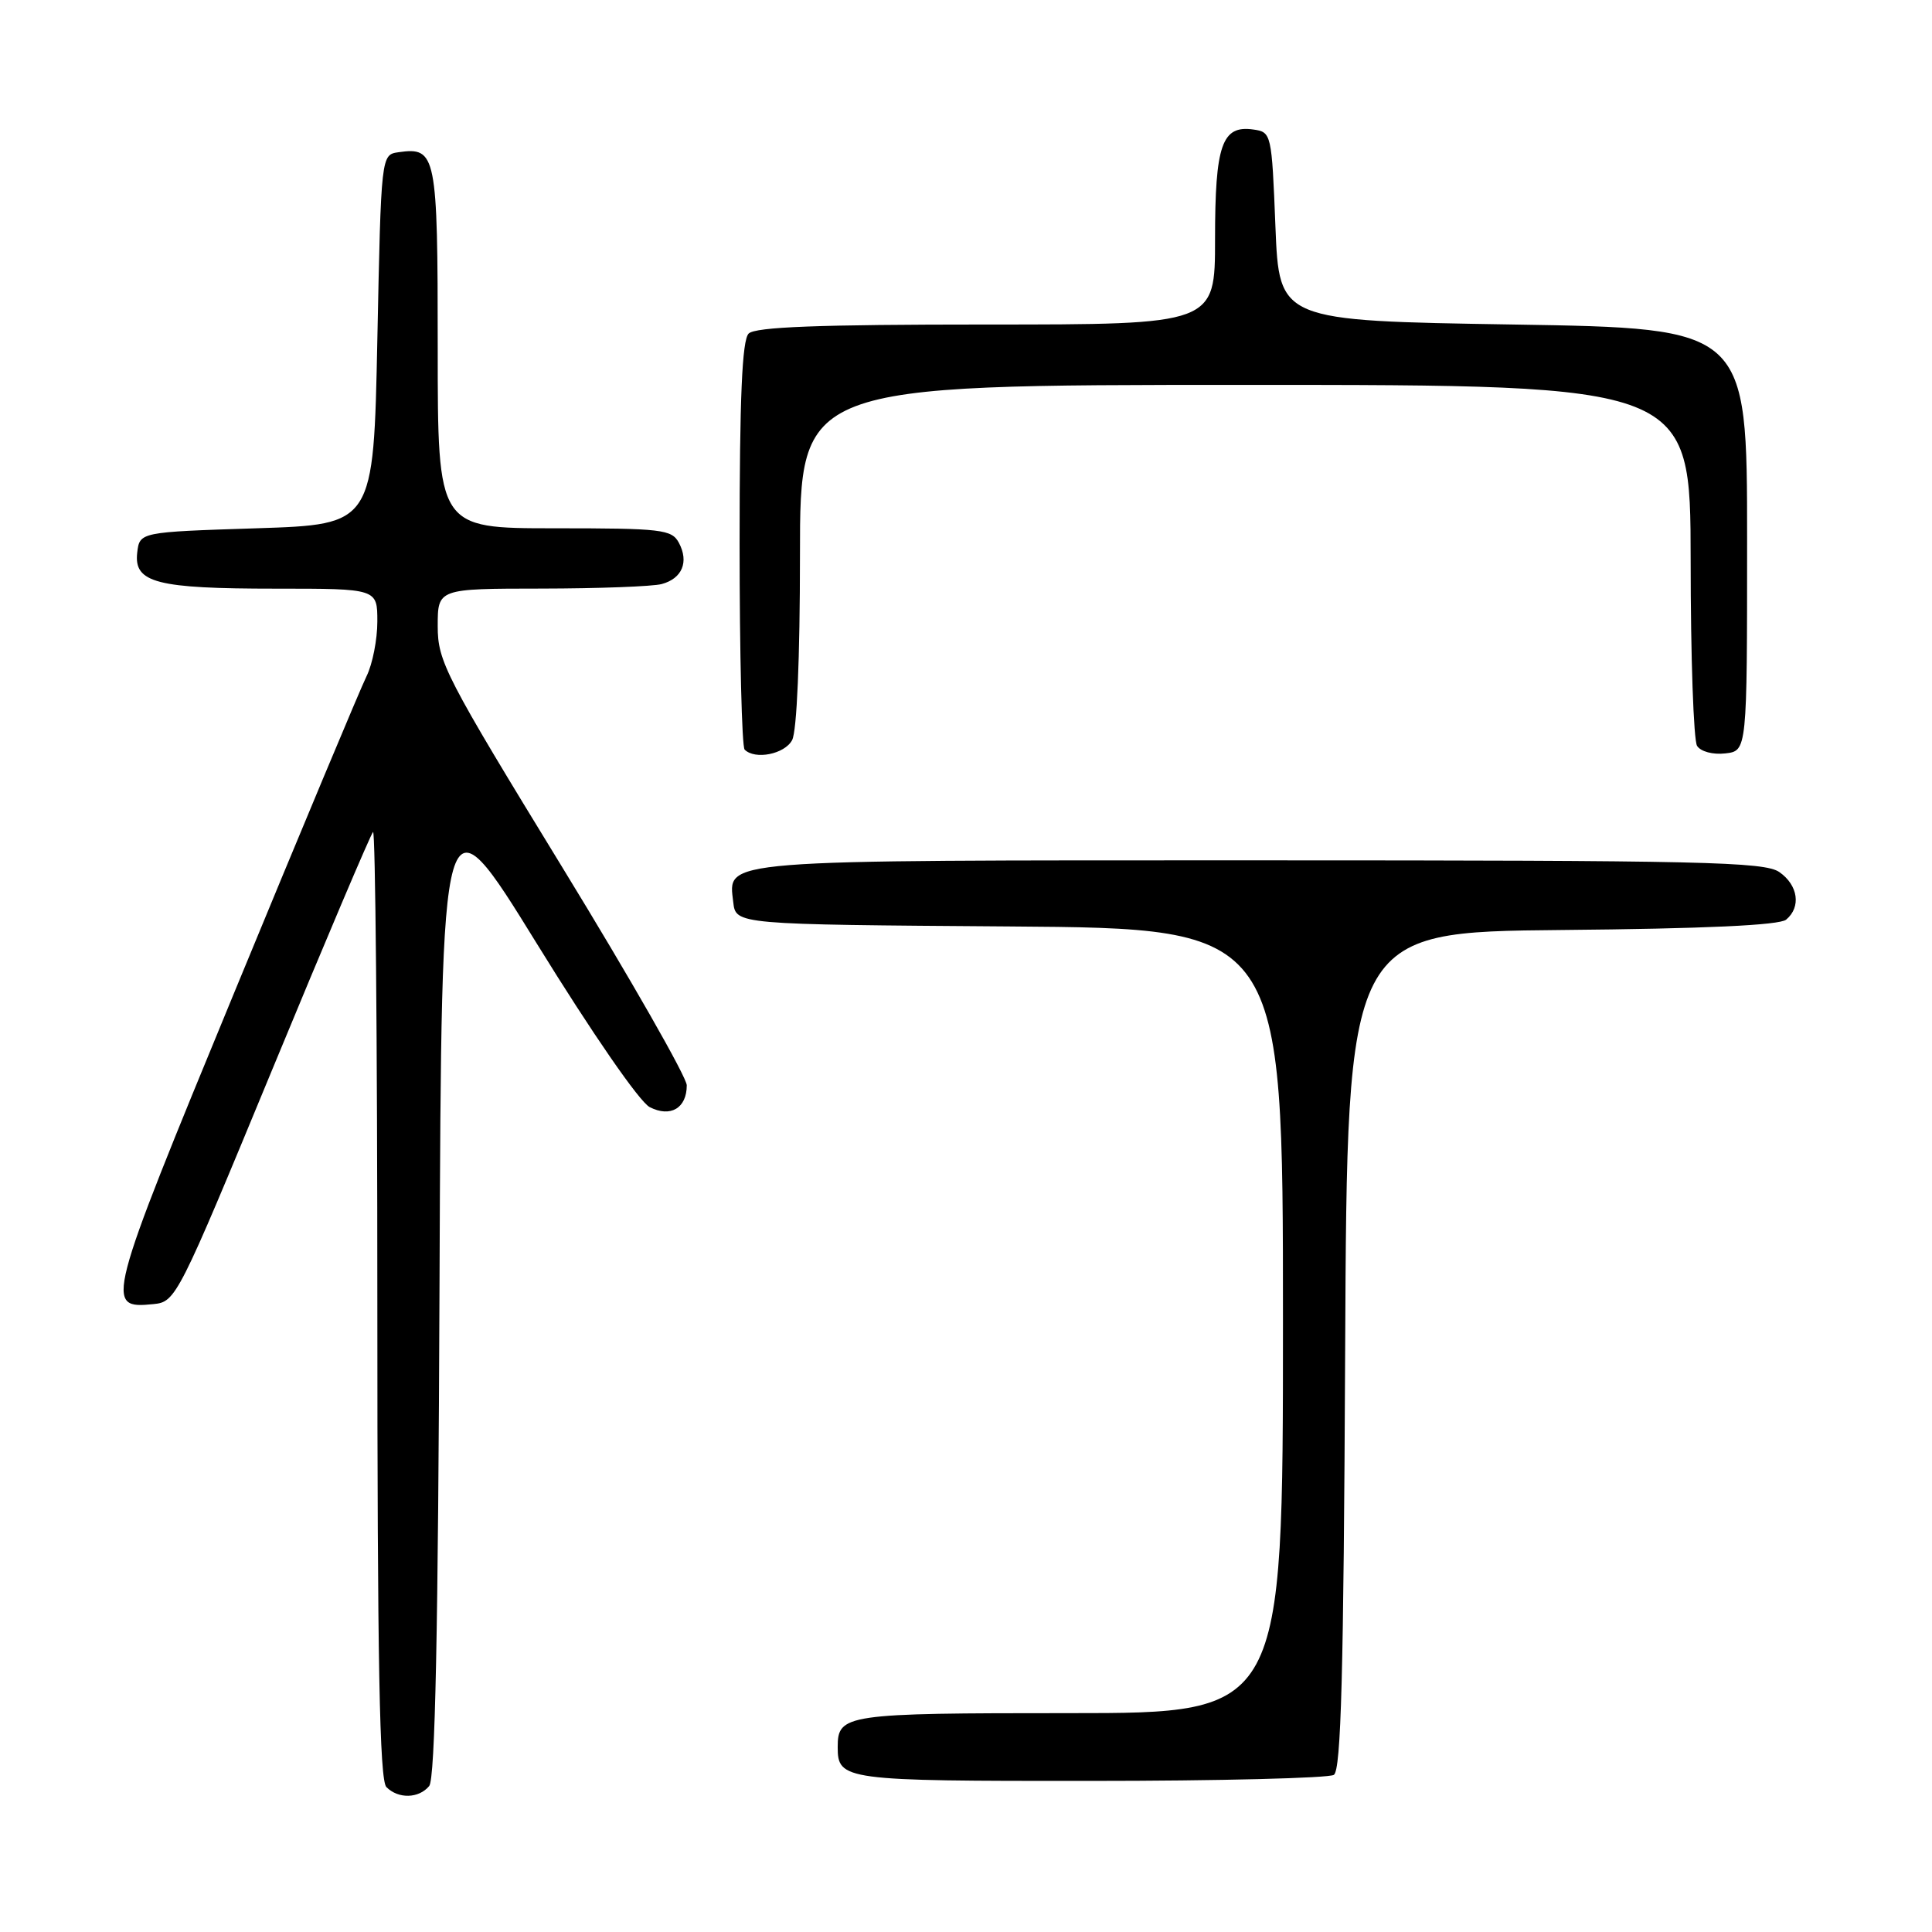 <?xml version="1.0" encoding="UTF-8" standalone="no"?>
<!DOCTYPE svg PUBLIC "-//W3C//DTD SVG 1.1//EN" "http://www.w3.org/Graphics/SVG/1.1/DTD/svg11.dtd" >
<svg xmlns="http://www.w3.org/2000/svg" xmlns:xlink="http://www.w3.org/1999/xlink" version="1.1" viewBox="0 0 256 256">
 <g >
 <path fill="currentColor"
d=" M 56.87 236.66 C 57.66 235.71 58.06 216.20 58.24 169.94 C 58.50 104.57 58.50 104.57 71.13 125.03 C 78.49 136.96 84.74 146.00 86.09 146.70 C 88.84 148.11 91.00 146.84 91.00 143.81 C 91.00 142.75 83.58 129.74 74.50 114.91 C 58.99 89.57 58.00 87.65 58.00 82.97 C 58.00 78.00 58.00 78.00 71.75 77.99 C 79.31 77.98 86.48 77.71 87.68 77.39 C 90.39 76.66 91.31 74.46 89.96 71.93 C 89.01 70.15 87.71 70.00 73.46 70.00 C 58.00 70.00 58.00 70.00 58.00 46.12 C 58.00 20.42 57.81 19.46 52.81 20.17 C 50.50 20.50 50.50 20.50 50.00 45.00 C 49.50 69.50 49.50 69.50 34.00 70.00 C 18.50 70.50 18.50 70.50 18.18 73.25 C 17.73 77.22 20.74 78.00 36.57 78.00 C 50.00 78.00 50.00 78.00 50.00 82.35 C 50.00 84.74 49.36 88.00 48.57 89.60 C 47.78 91.19 39.91 110.01 31.08 131.42 C 14.00 172.83 13.84 173.45 20.34 172.80 C 23.30 172.51 23.58 171.95 36.10 141.66 C 43.11 124.69 49.11 110.56 49.43 110.24 C 49.74 109.93 50.00 138.00 50.00 172.63 C 50.00 220.27 50.29 235.89 51.20 236.80 C 52.79 238.39 55.49 238.32 56.87 236.66 Z  M 176.74 235.18 C 177.70 234.57 178.04 221.78 178.24 178.95 C 178.50 123.50 178.50 123.50 206.92 123.23 C 225.84 123.06 235.78 122.60 236.67 121.86 C 238.68 120.19 238.27 117.30 235.78 115.56 C 233.82 114.19 225.62 114.00 166.97 114.00 C 94.43 114.00 96.51 113.83 97.16 119.55 C 97.50 122.50 97.50 122.50 133.75 122.76 C 170.00 123.02 170.00 123.02 170.00 175.01 C 170.00 227.00 170.00 227.00 141.70 227.00 C 111.97 227.00 111.00 227.14 111.00 231.50 C 111.00 235.89 111.81 236.00 144.45 235.98 C 161.53 235.98 176.06 235.61 176.74 235.18 Z  M 104.96 98.07 C 105.59 96.90 106.00 87.21 106.00 73.57 C 106.00 51.00 106.00 51.00 165.00 51.00 C 224.00 51.00 224.00 51.00 224.02 74.25 C 224.02 87.04 224.41 98.10 224.87 98.83 C 225.35 99.59 226.97 100.02 228.61 99.83 C 231.50 99.50 231.50 99.50 231.50 71.50 C 231.50 43.50 231.50 43.50 200.50 43.00 C 169.50 42.50 169.50 42.50 169.00 30.00 C 168.51 17.66 168.47 17.50 166.06 17.16 C 161.91 16.57 161.00 19.20 161.00 31.69 C 161.00 43.00 161.00 43.00 130.70 43.00 C 108.47 43.00 100.08 43.32 99.20 44.20 C 98.33 45.07 98.00 52.65 98.00 72.03 C 98.00 86.68 98.30 98.97 98.67 99.33 C 100.05 100.71 103.97 99.93 104.96 98.07 Z "/>
</g>
</svg>